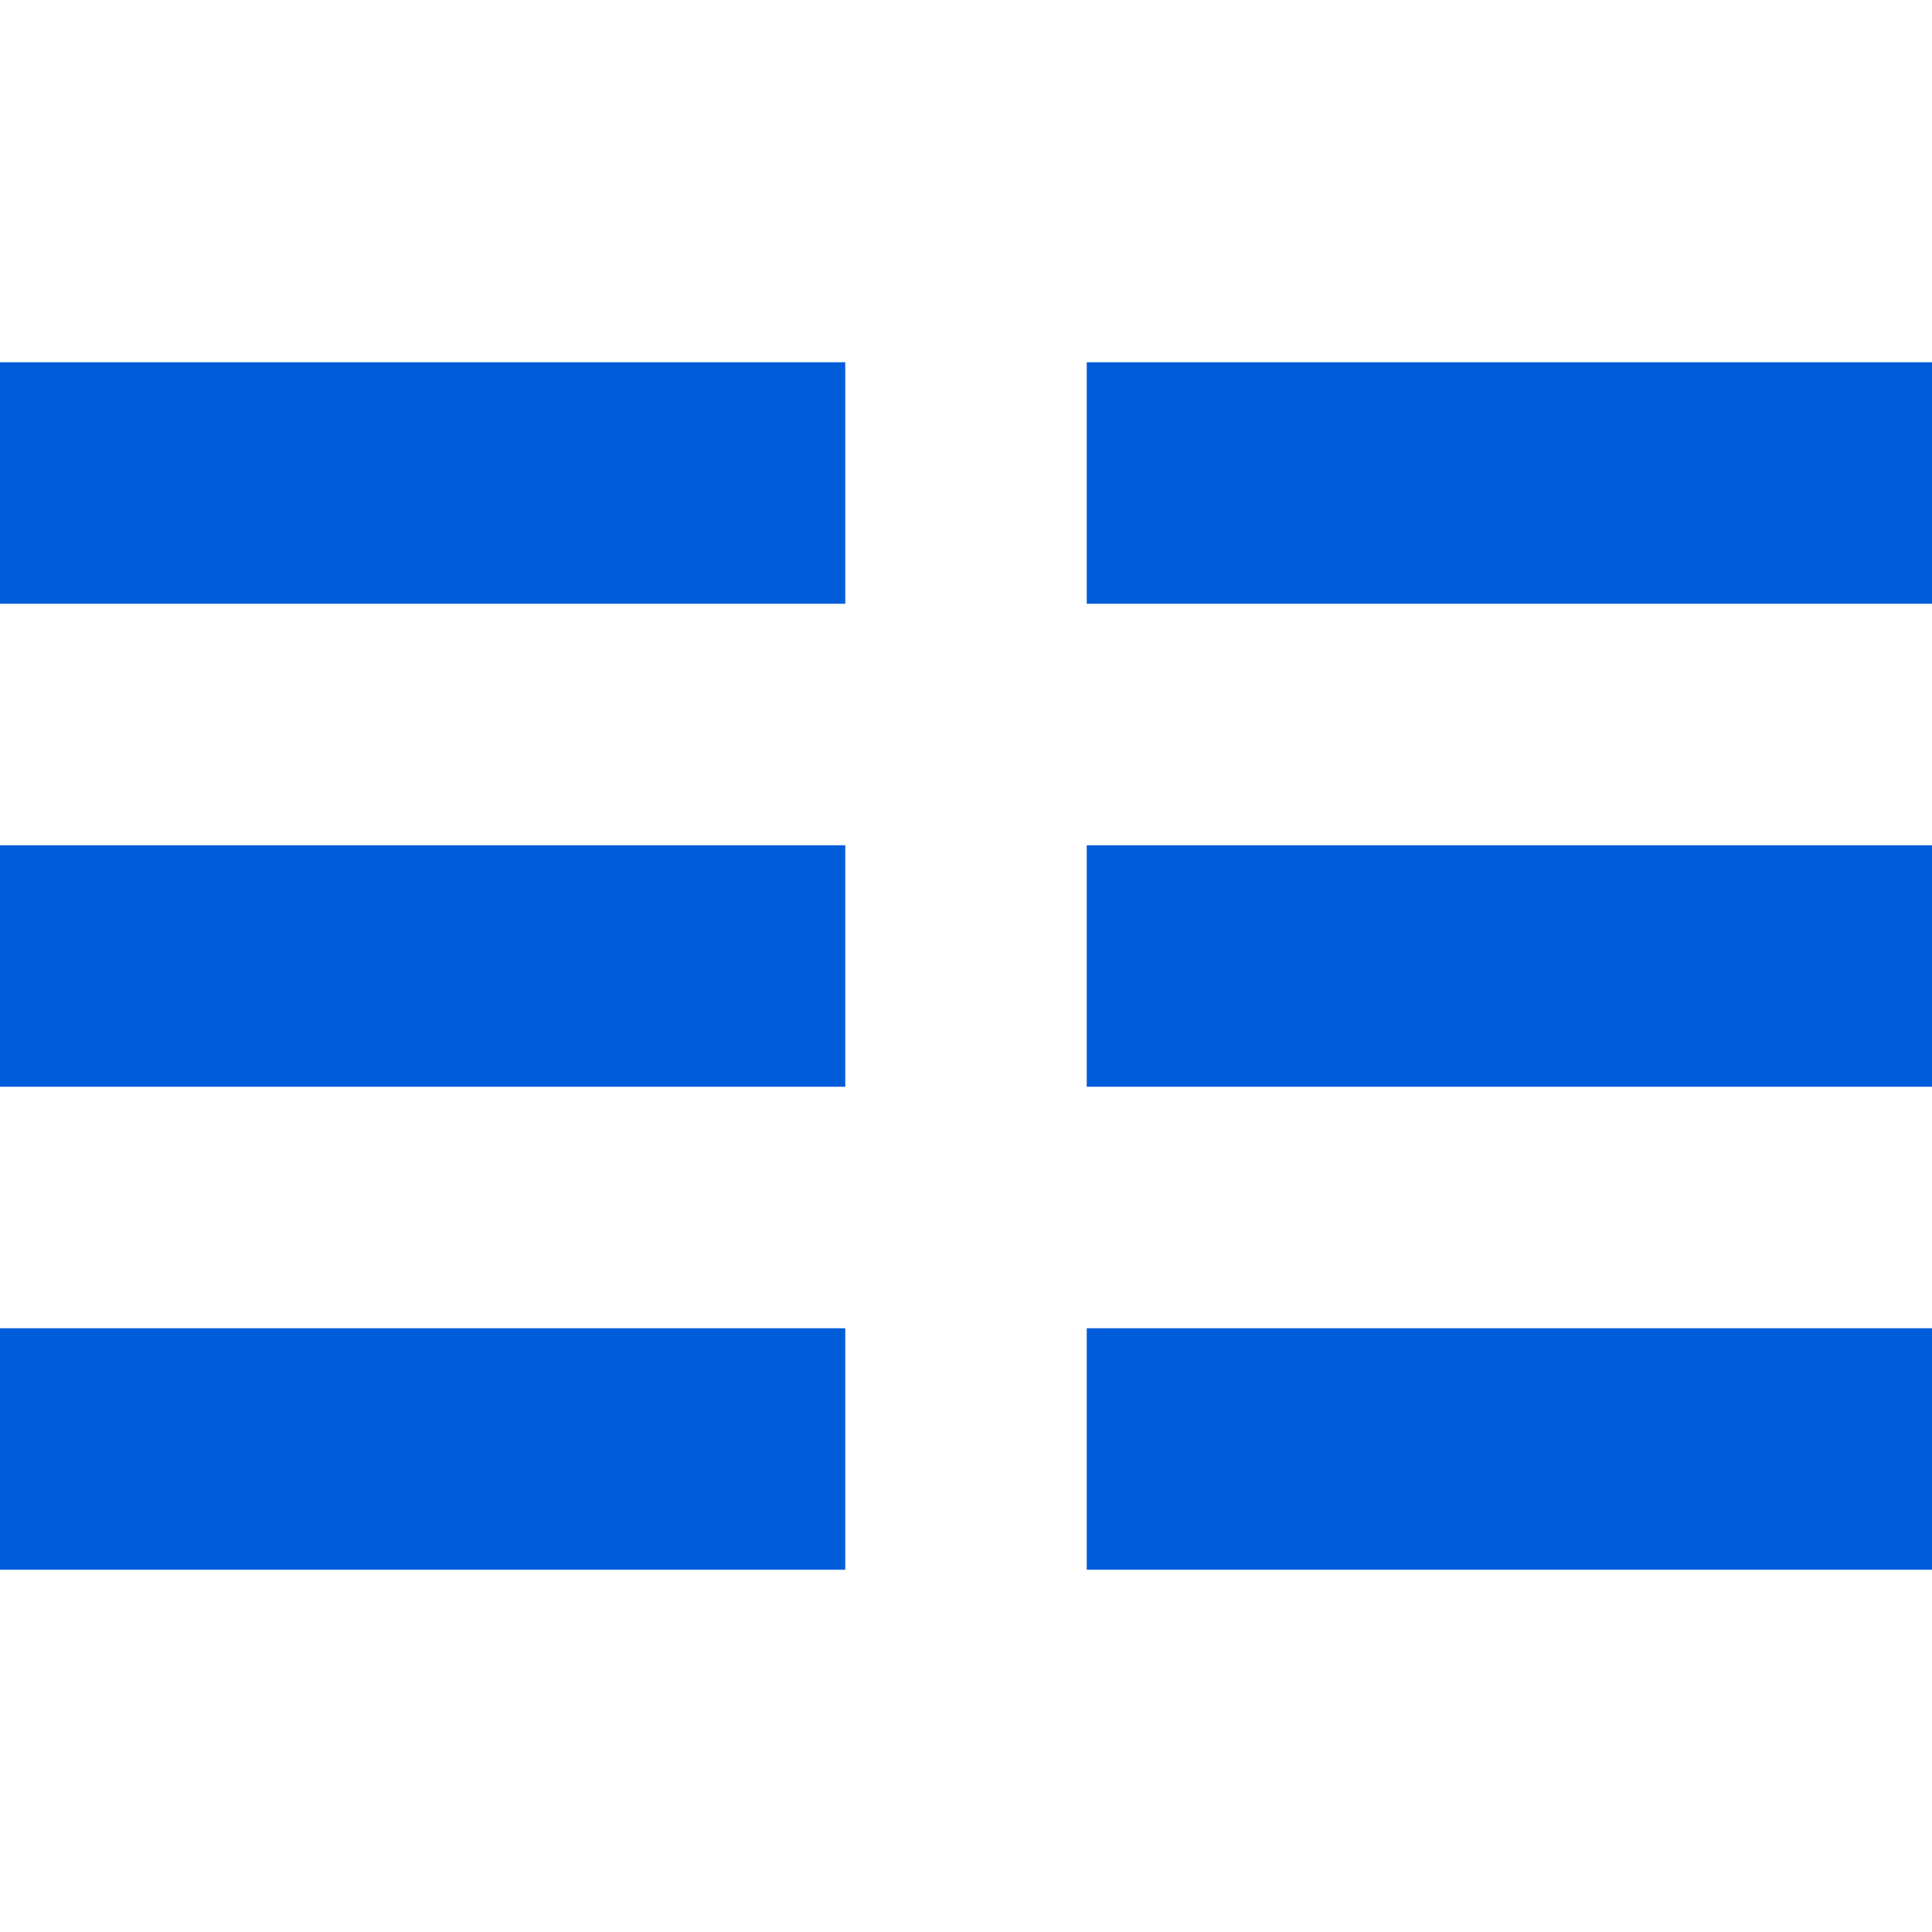 <svg version="1.1" id="Layer_1" xmlns="http://www.w3.org/2000/svg" xmlns:xlink="http://www.w3.org/1999/xlink" x="0px" y="0px"
	 width="16px" height="16px" xml:space="preserve" style="fill:#015CDA;">

<rect y="3" width="7" height="2"/>
<rect y="7" width="7" height="2"/>
<rect y="11" width="7" height="2"/>
<rect x="9" y="3" width="7" height="2"/>
<rect x="9" y="7" width="7" height="2"/>
<rect x="9" y="11" width="7" height="2"/>
</svg>

